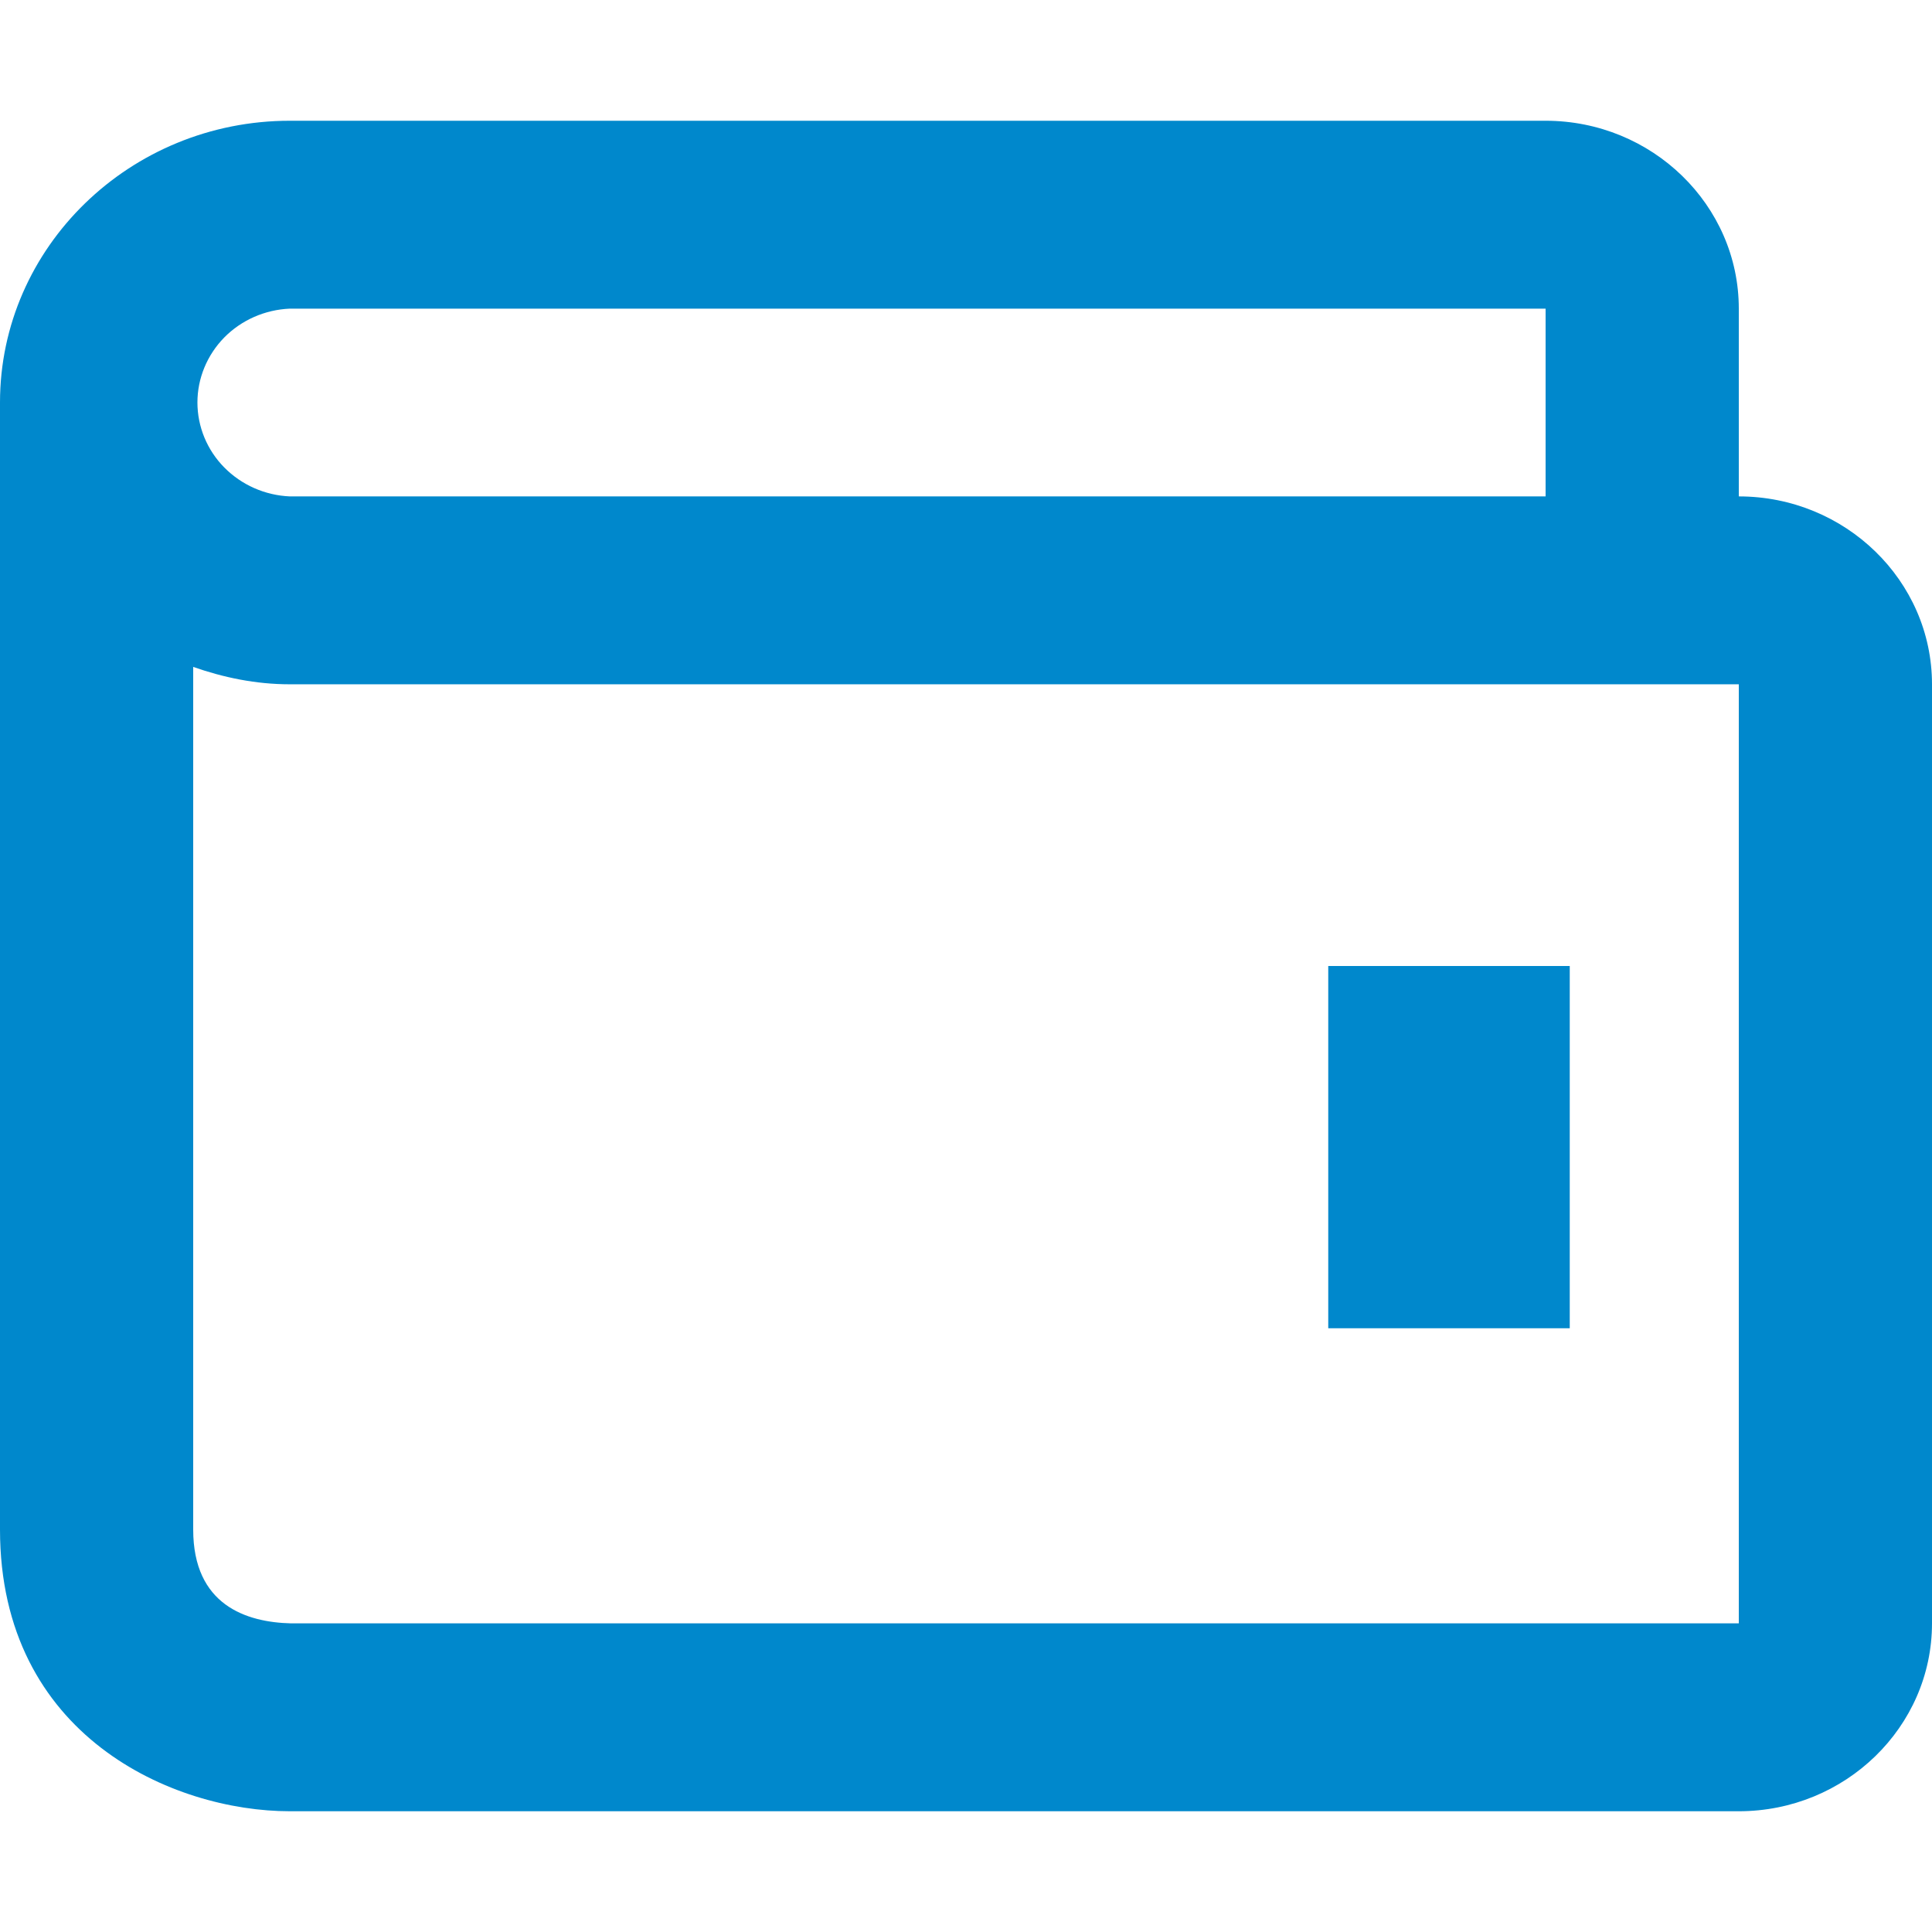<svg width="16" height="16" viewBox="0 0 16 16" fill="none" xmlns="http://www.w3.org/2000/svg">
    <path d="M11 8H13V11H11V8Z" fill="#0088CC"/>
    <path d="M14.4 4.111V2.556C14.4 1.698 13.682 1 12.8 1H2.4C1.077 1 0 2.047 0 3.333V12.667C0 14.379 1.435 15 2.4 15H14.4C15.282 15 16 14.302 16 13.444V5.667C16 4.809 15.282 4.111 14.4 4.111ZM2.4 2.556H12.8V4.111H2.4C2.194 4.102 2 4.016 1.857 3.871C1.715 3.727 1.635 3.534 1.635 3.333C1.635 3.133 1.715 2.94 1.857 2.795C2 2.65 2.194 2.565 2.4 2.556ZM14.4 13.444H2.41C2.04 13.435 1.6 13.293 1.6 12.667V5.523C1.851 5.611 2.118 5.667 2.4 5.667H14.4V13.444Z"
          fill="#0088CC"/>
</svg>

